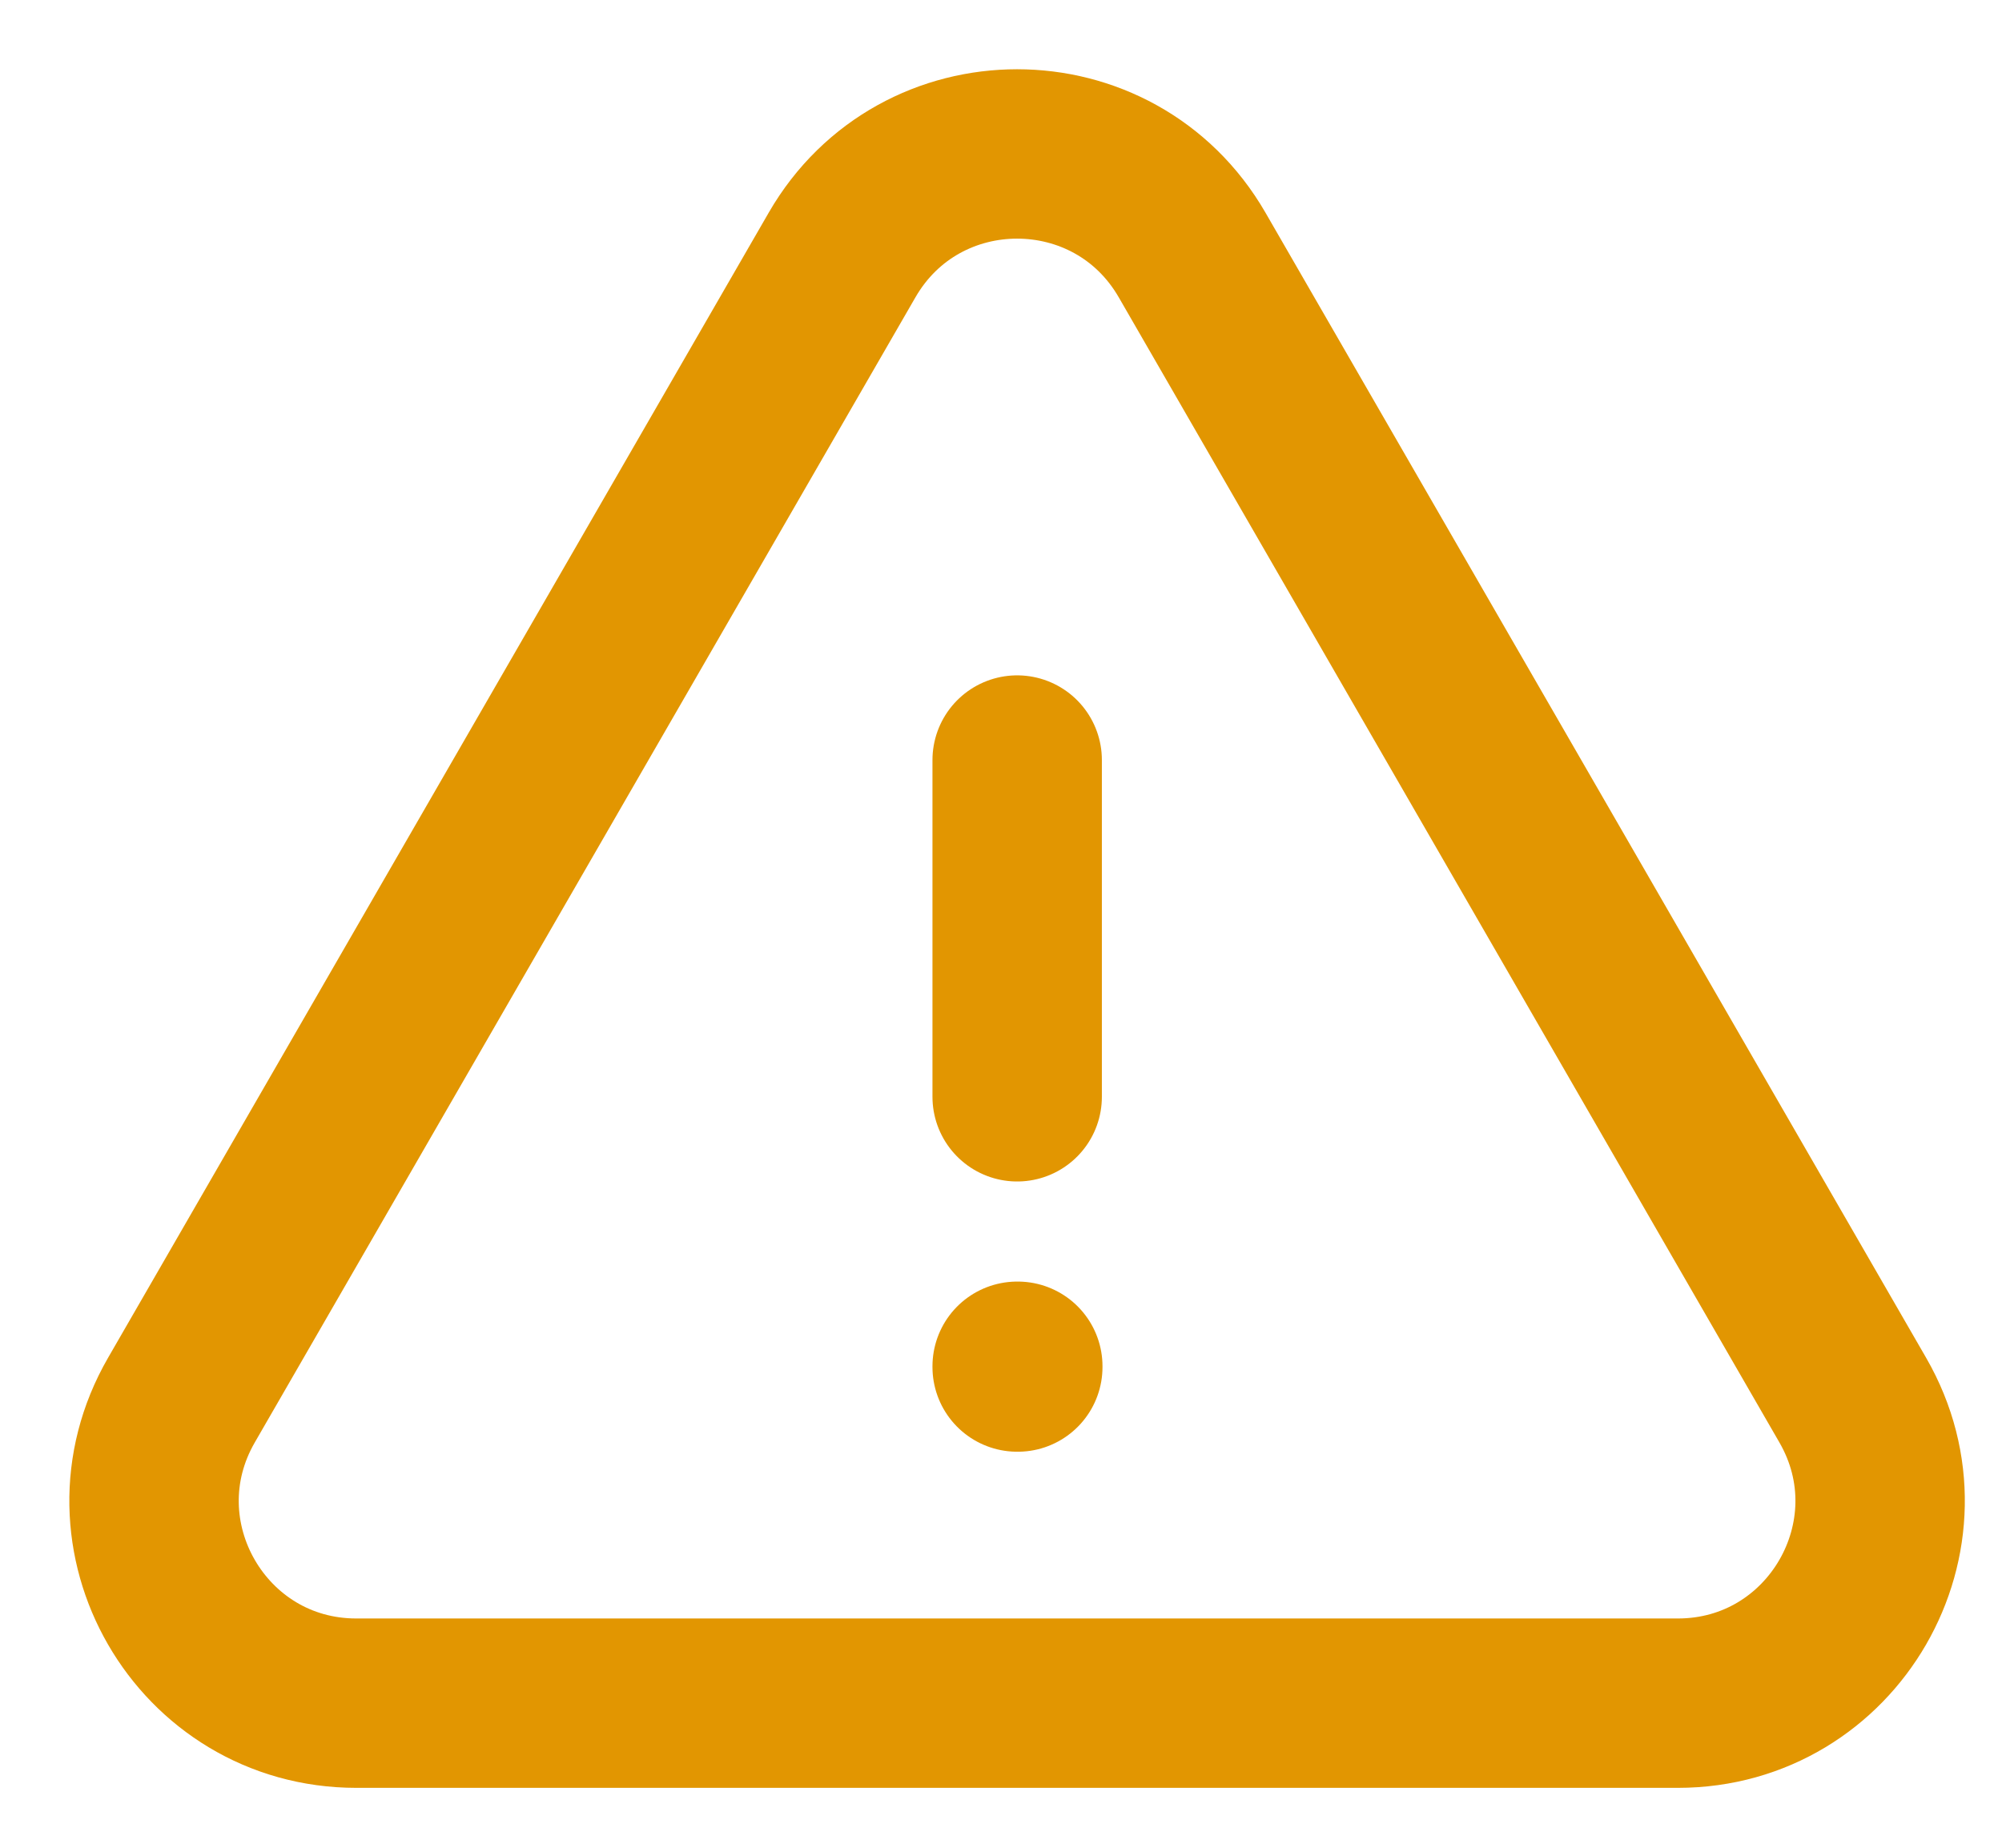 <svg width="13" height="12" viewBox="0 0 13 12" fill="none" xmlns="http://www.w3.org/2000/svg">
<path d="M6.605 4.936V7.123M1.178 9.093C0.673 9.968 1.304 11.061 2.314 11.061H10.895C11.904 11.061 12.536 9.968 12.031 9.093L7.741 1.656C7.236 0.781 5.973 0.781 5.468 1.656L1.178 9.093ZM6.605 8.873H6.609V8.878H6.605V8.873Z" stroke="#E29601" stroke-width="1.1" stroke-linecap="round" stroke-linejoin="round"/>
</svg>
